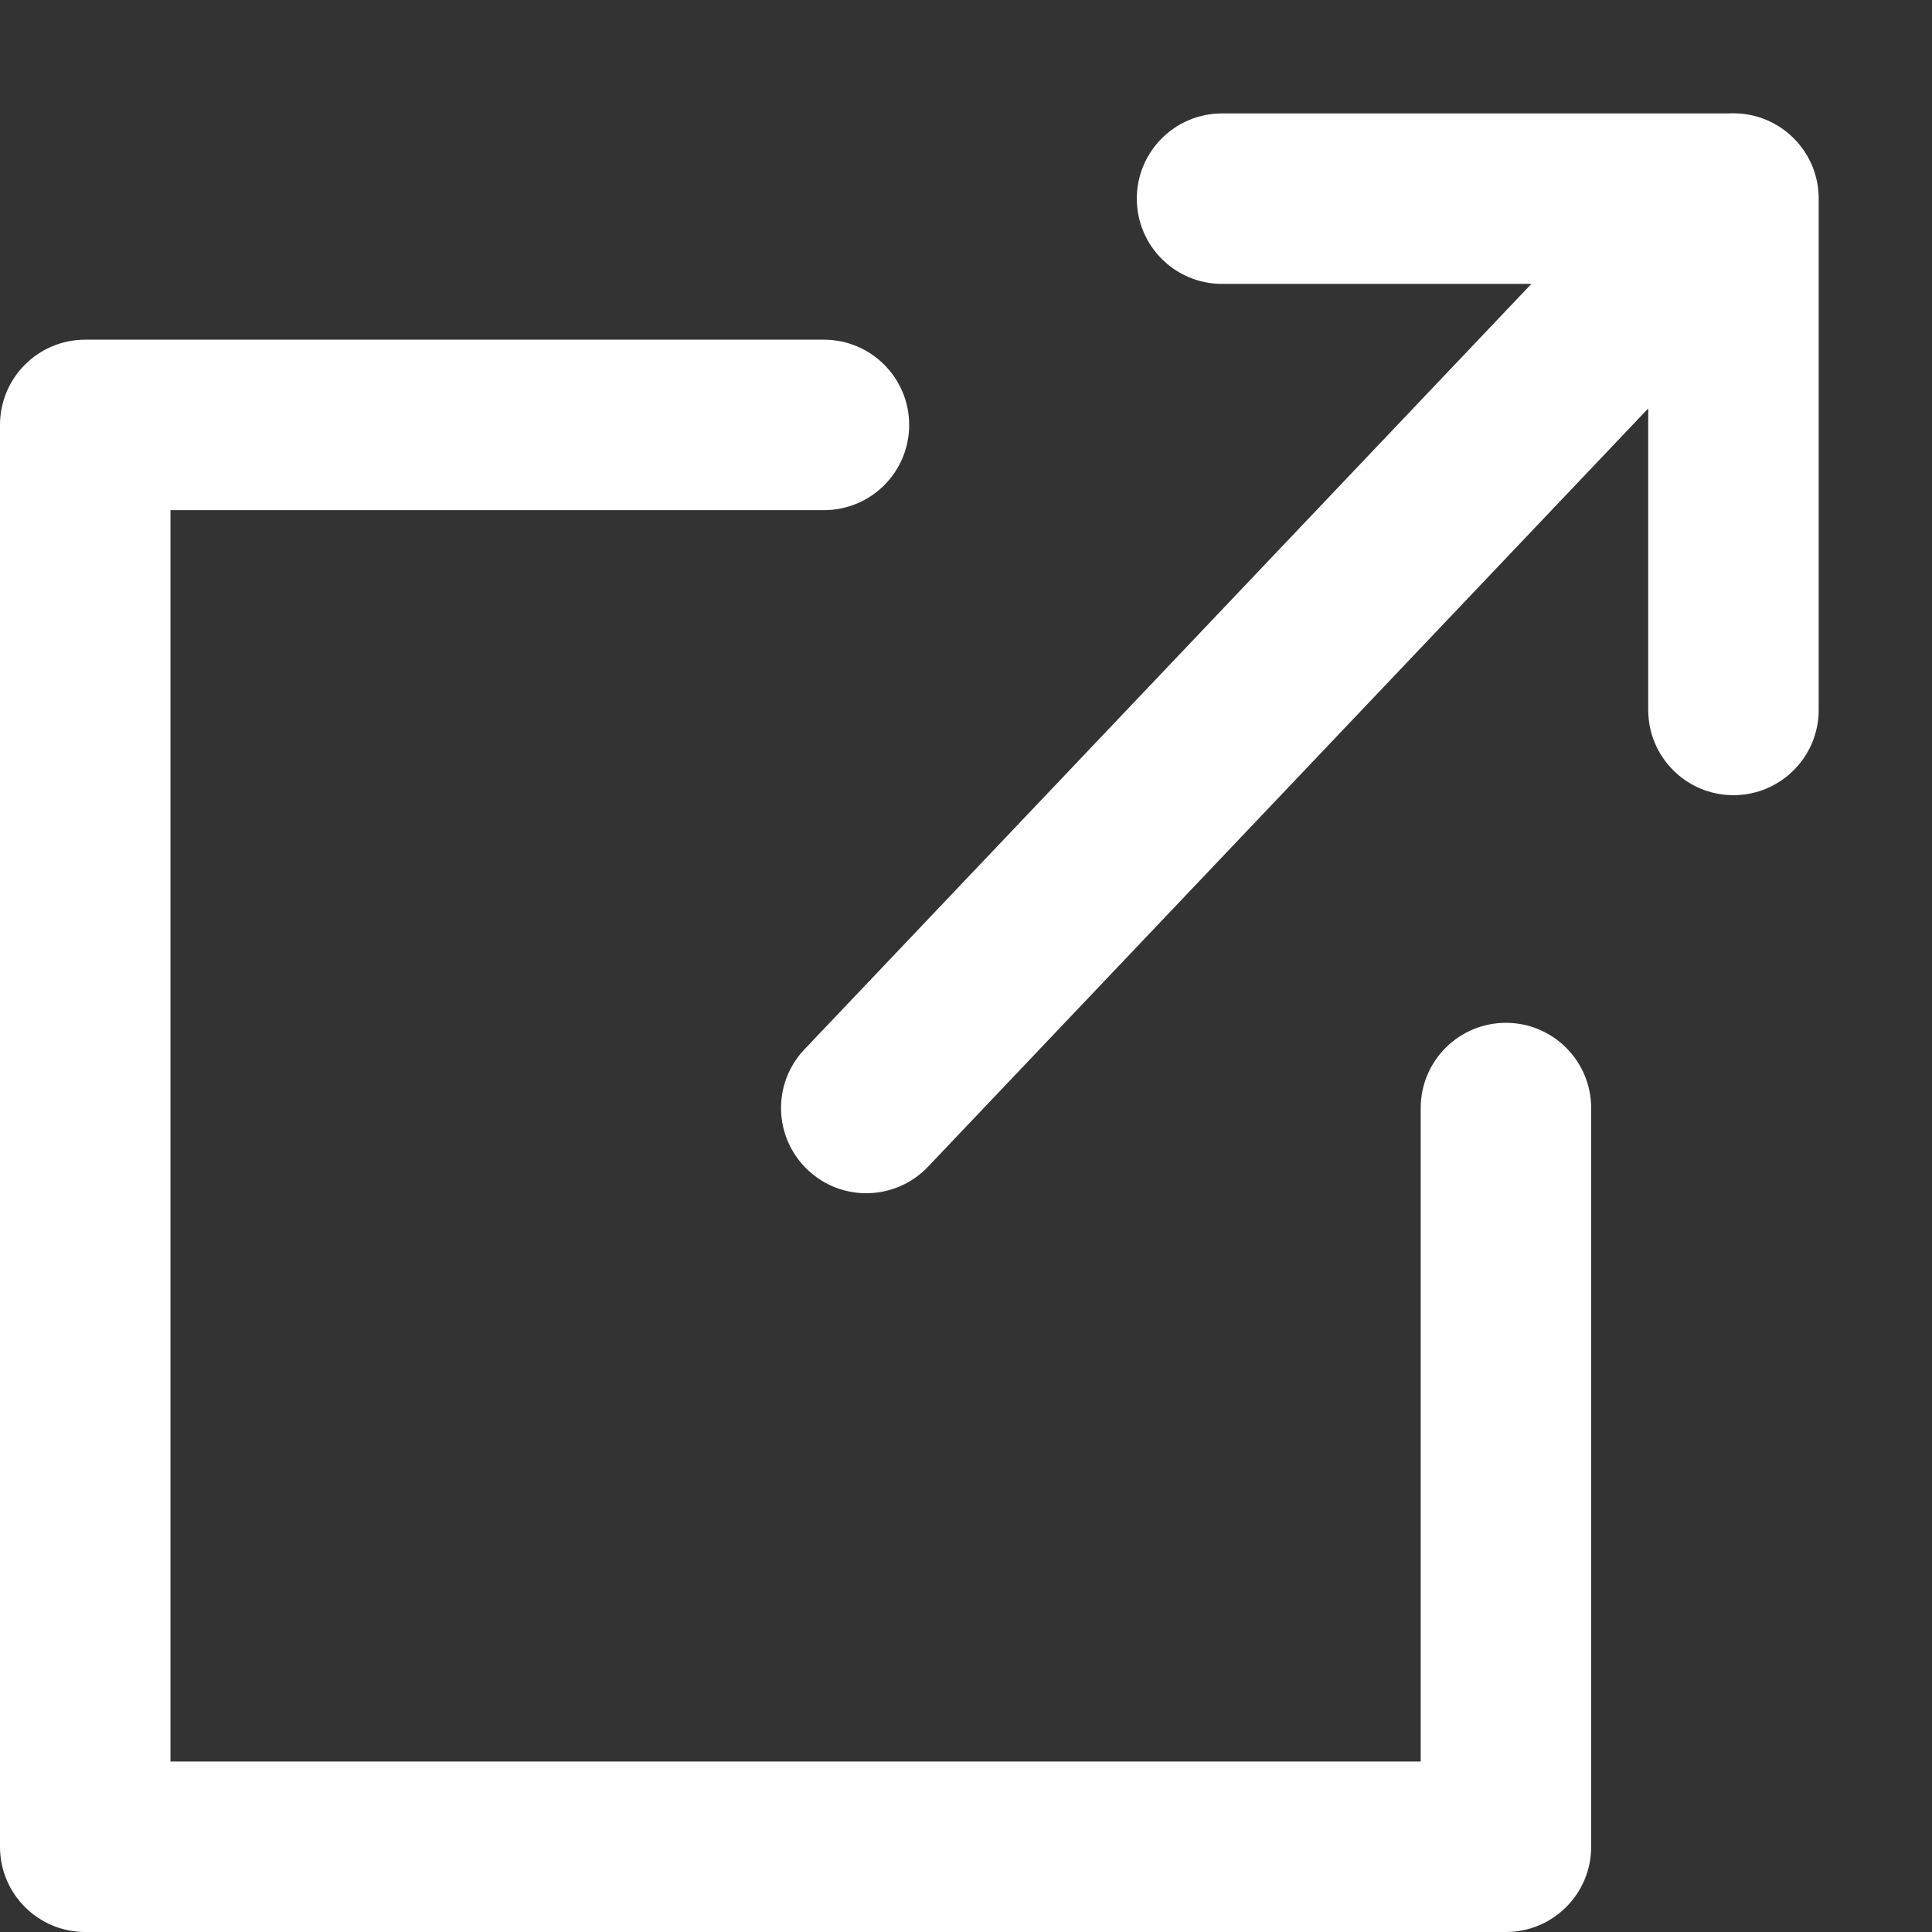 <svg width="17" height="17" viewBox="0 0 17 17" fill="none" xmlns="http://www.w3.org/2000/svg">
<rect x="0" y="0" width="17" height="17" fill="#333333" stroke="none"/>
<path fill-rule="evenodd" clip-rule="evenodd" d="M14.503 6.247C14.503 6.661 14.838 6.997 15.253 6.997C15.667 6.997 16.003 6.661 16.003 6.247V1.748V1.747C16.003 1.333 15.667 0.997 15.253 0.997C15.239 0.997 15.226 0.997 15.213 0.998H10.753C10.338 0.998 10.003 1.334 10.003 1.748C10.003 2.162 10.338 2.498 10.753 2.498H13.475L7.079 9.233C6.793 9.533 6.806 10.008 7.106 10.293C7.406 10.579 7.881 10.566 8.166 10.266L14.503 3.594V6.247ZM1.5 4.489H7.25C7.664 4.489 8 4.154 8 3.739C8 3.325 7.664 2.989 7.25 2.989H0.75C0.335 2.989 -0 3.325 -0 3.739L-0 3.745L-0 3.75V16.25C-0 16.664 0.335 17 0.75 17H13.25H13.25H13.251C13.665 17 14.001 16.664 14.001 16.25V9.75C14.001 9.336 13.665 9 13.251 9C12.836 9 12.501 9.336 12.501 9.75V15.5H1.5L1.5 4.489Z" fill="white"/>
</svg>
